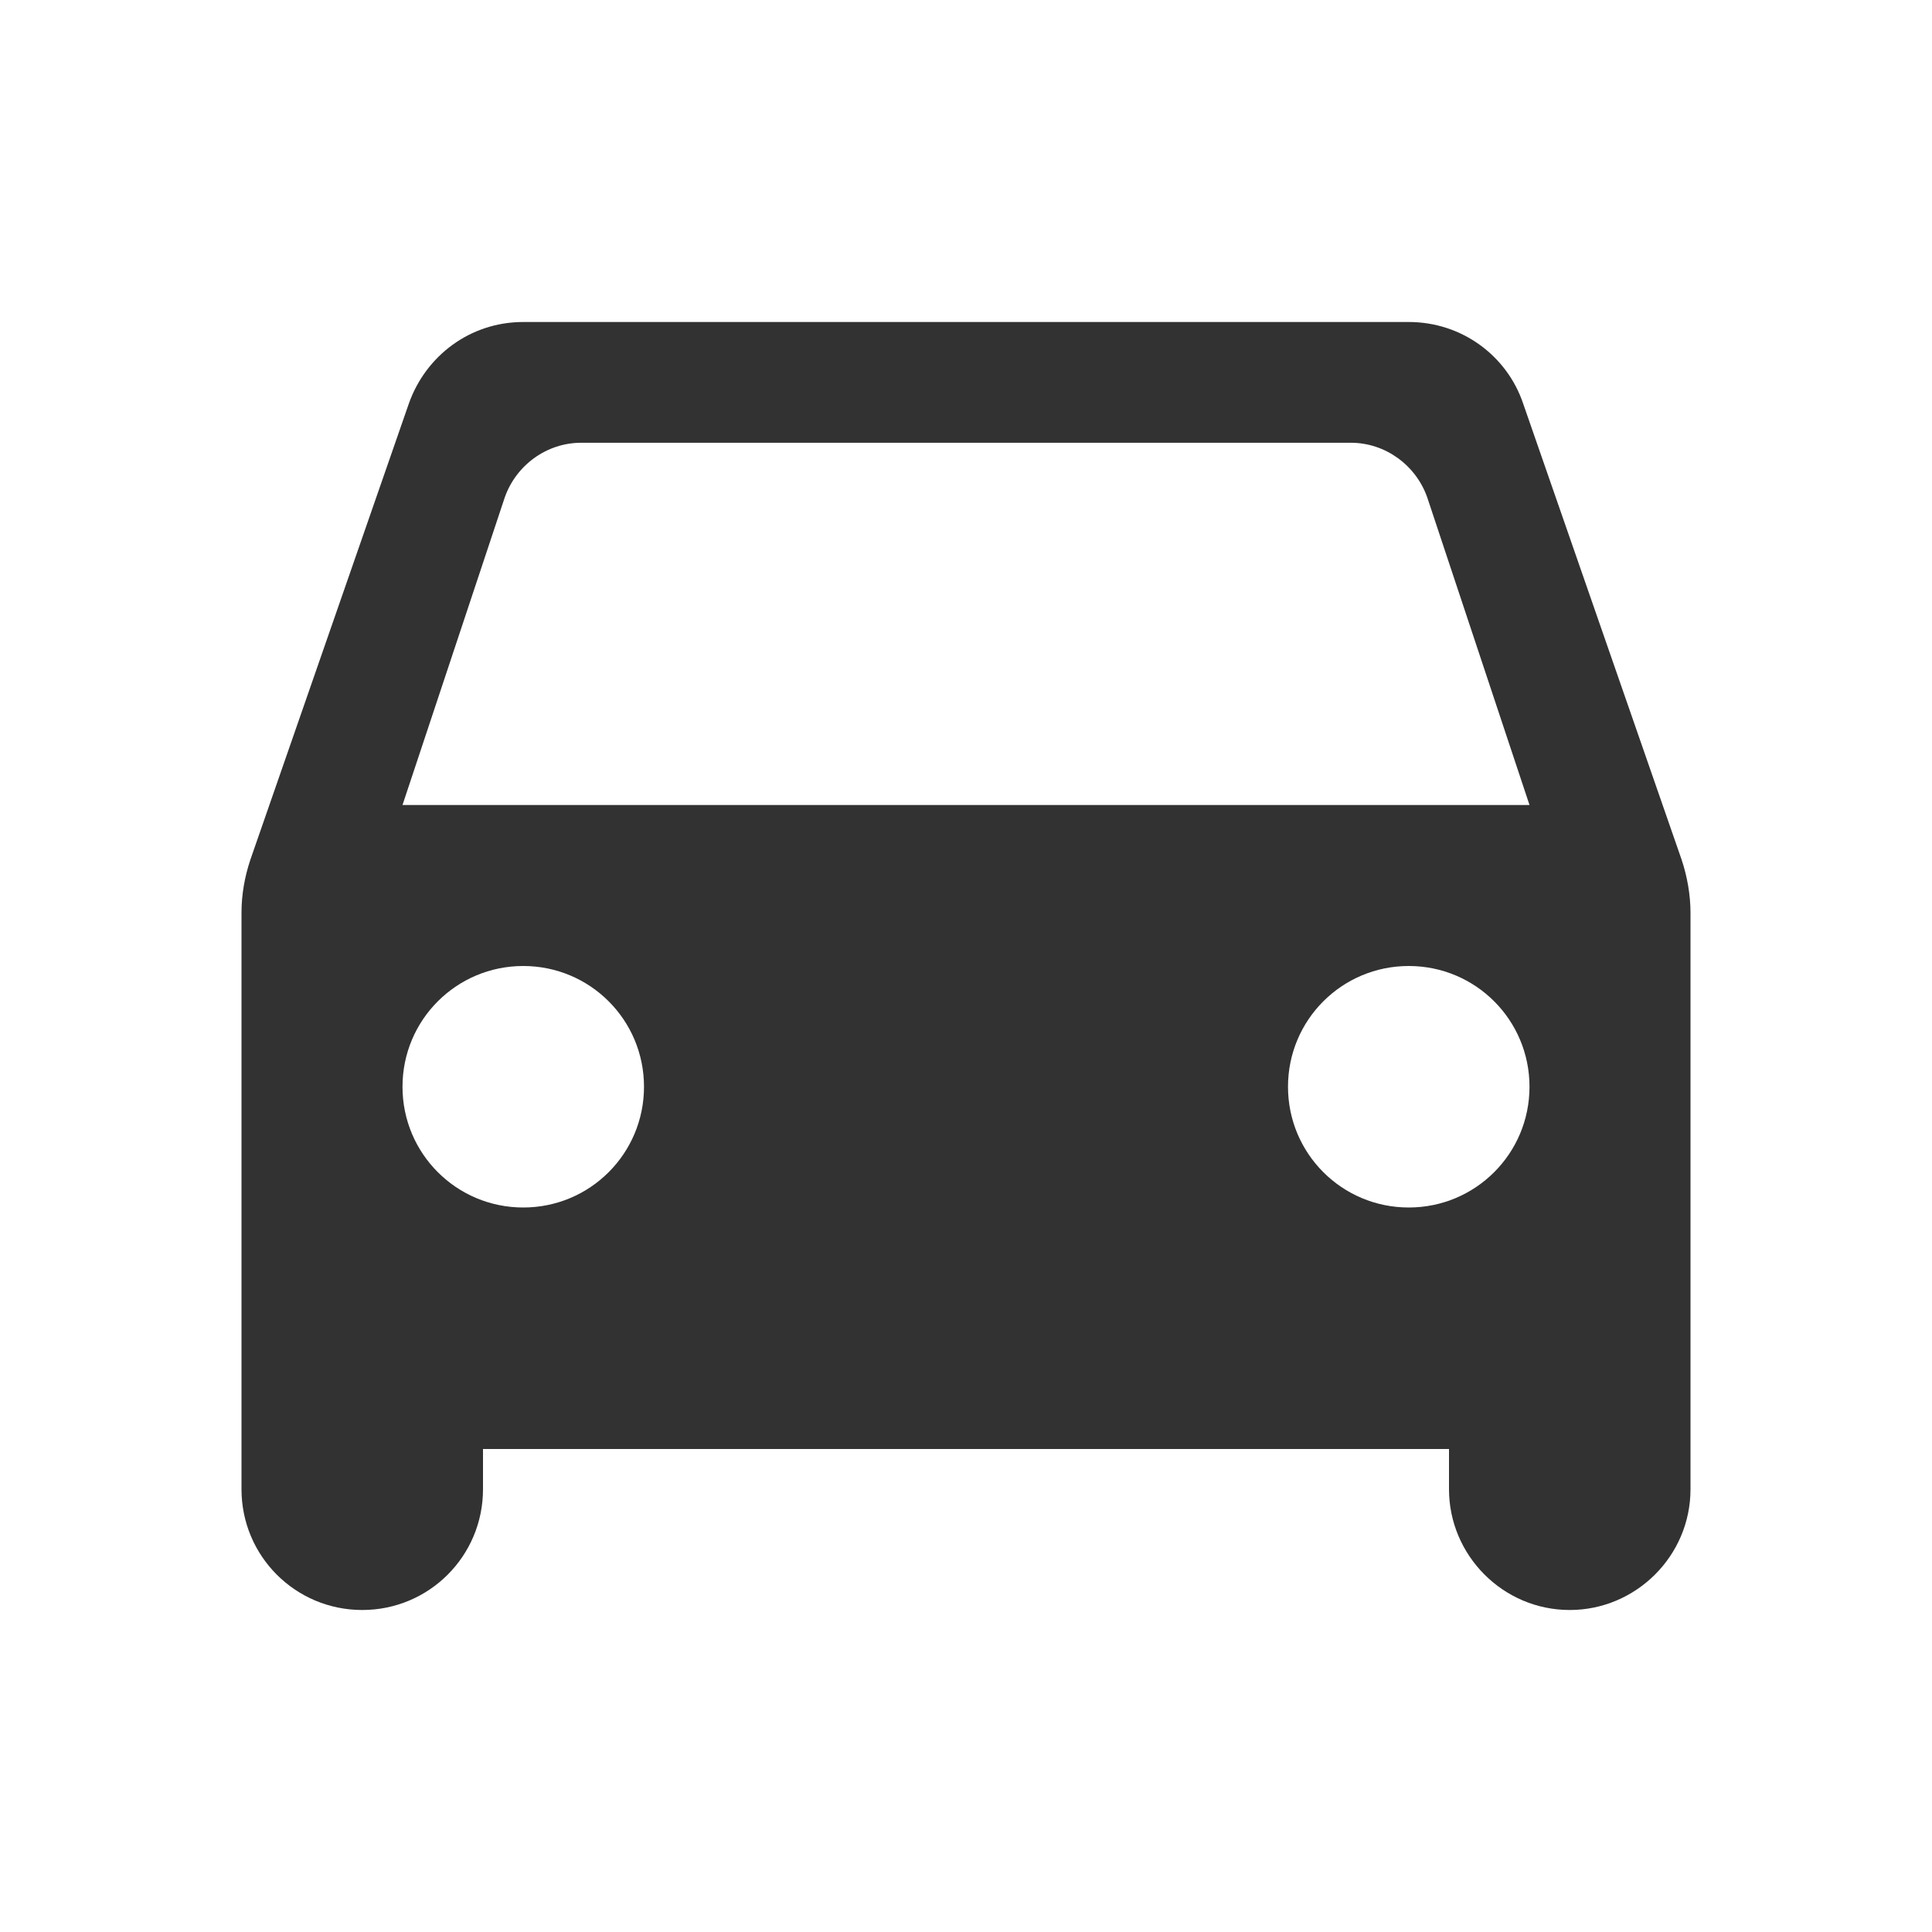 <svg width="24" height="24" viewBox="0 0 24 24" fill="none" xmlns="http://www.w3.org/2000/svg">
<path d="M18.92 5.01C18.72 4.42 18.16 4 17.5 4H6.5C5.84 4 5.29 4.42 5.08 5.01L3.11 10.68C3.04 10.89 3 11.11 3 11.34V18.5C3 19.33 3.67 20 4.5 20C5.33 20 6 19.33 6 18.5V18H18V18.5C18 19.32 18.67 20 19.5 20C20.32 20 21 19.33 21 18.5V11.34C21 11.12 20.96 10.89 20.89 10.68L18.92 5.01ZM6.5 15C5.67 15 5 14.33 5 13.5C5 12.67 5.67 12 6.5 12C7.33 12 8 12.67 8 13.5C8 14.33 7.33 15 6.5 15ZM17.5 15C16.67 15 16 14.33 16 13.5C16 12.67 16.67 12 17.5 12C18.33 12 19 12.67 19 13.5C19 14.33 18.33 15 17.5 15ZM5 10L6.27 6.18C6.41 5.78 6.79 5.5 7.22 5.5H16.78C17.21 5.5 17.59 5.78 17.73 6.18L19 10H5Z" fill="#323232"/>
</svg>
